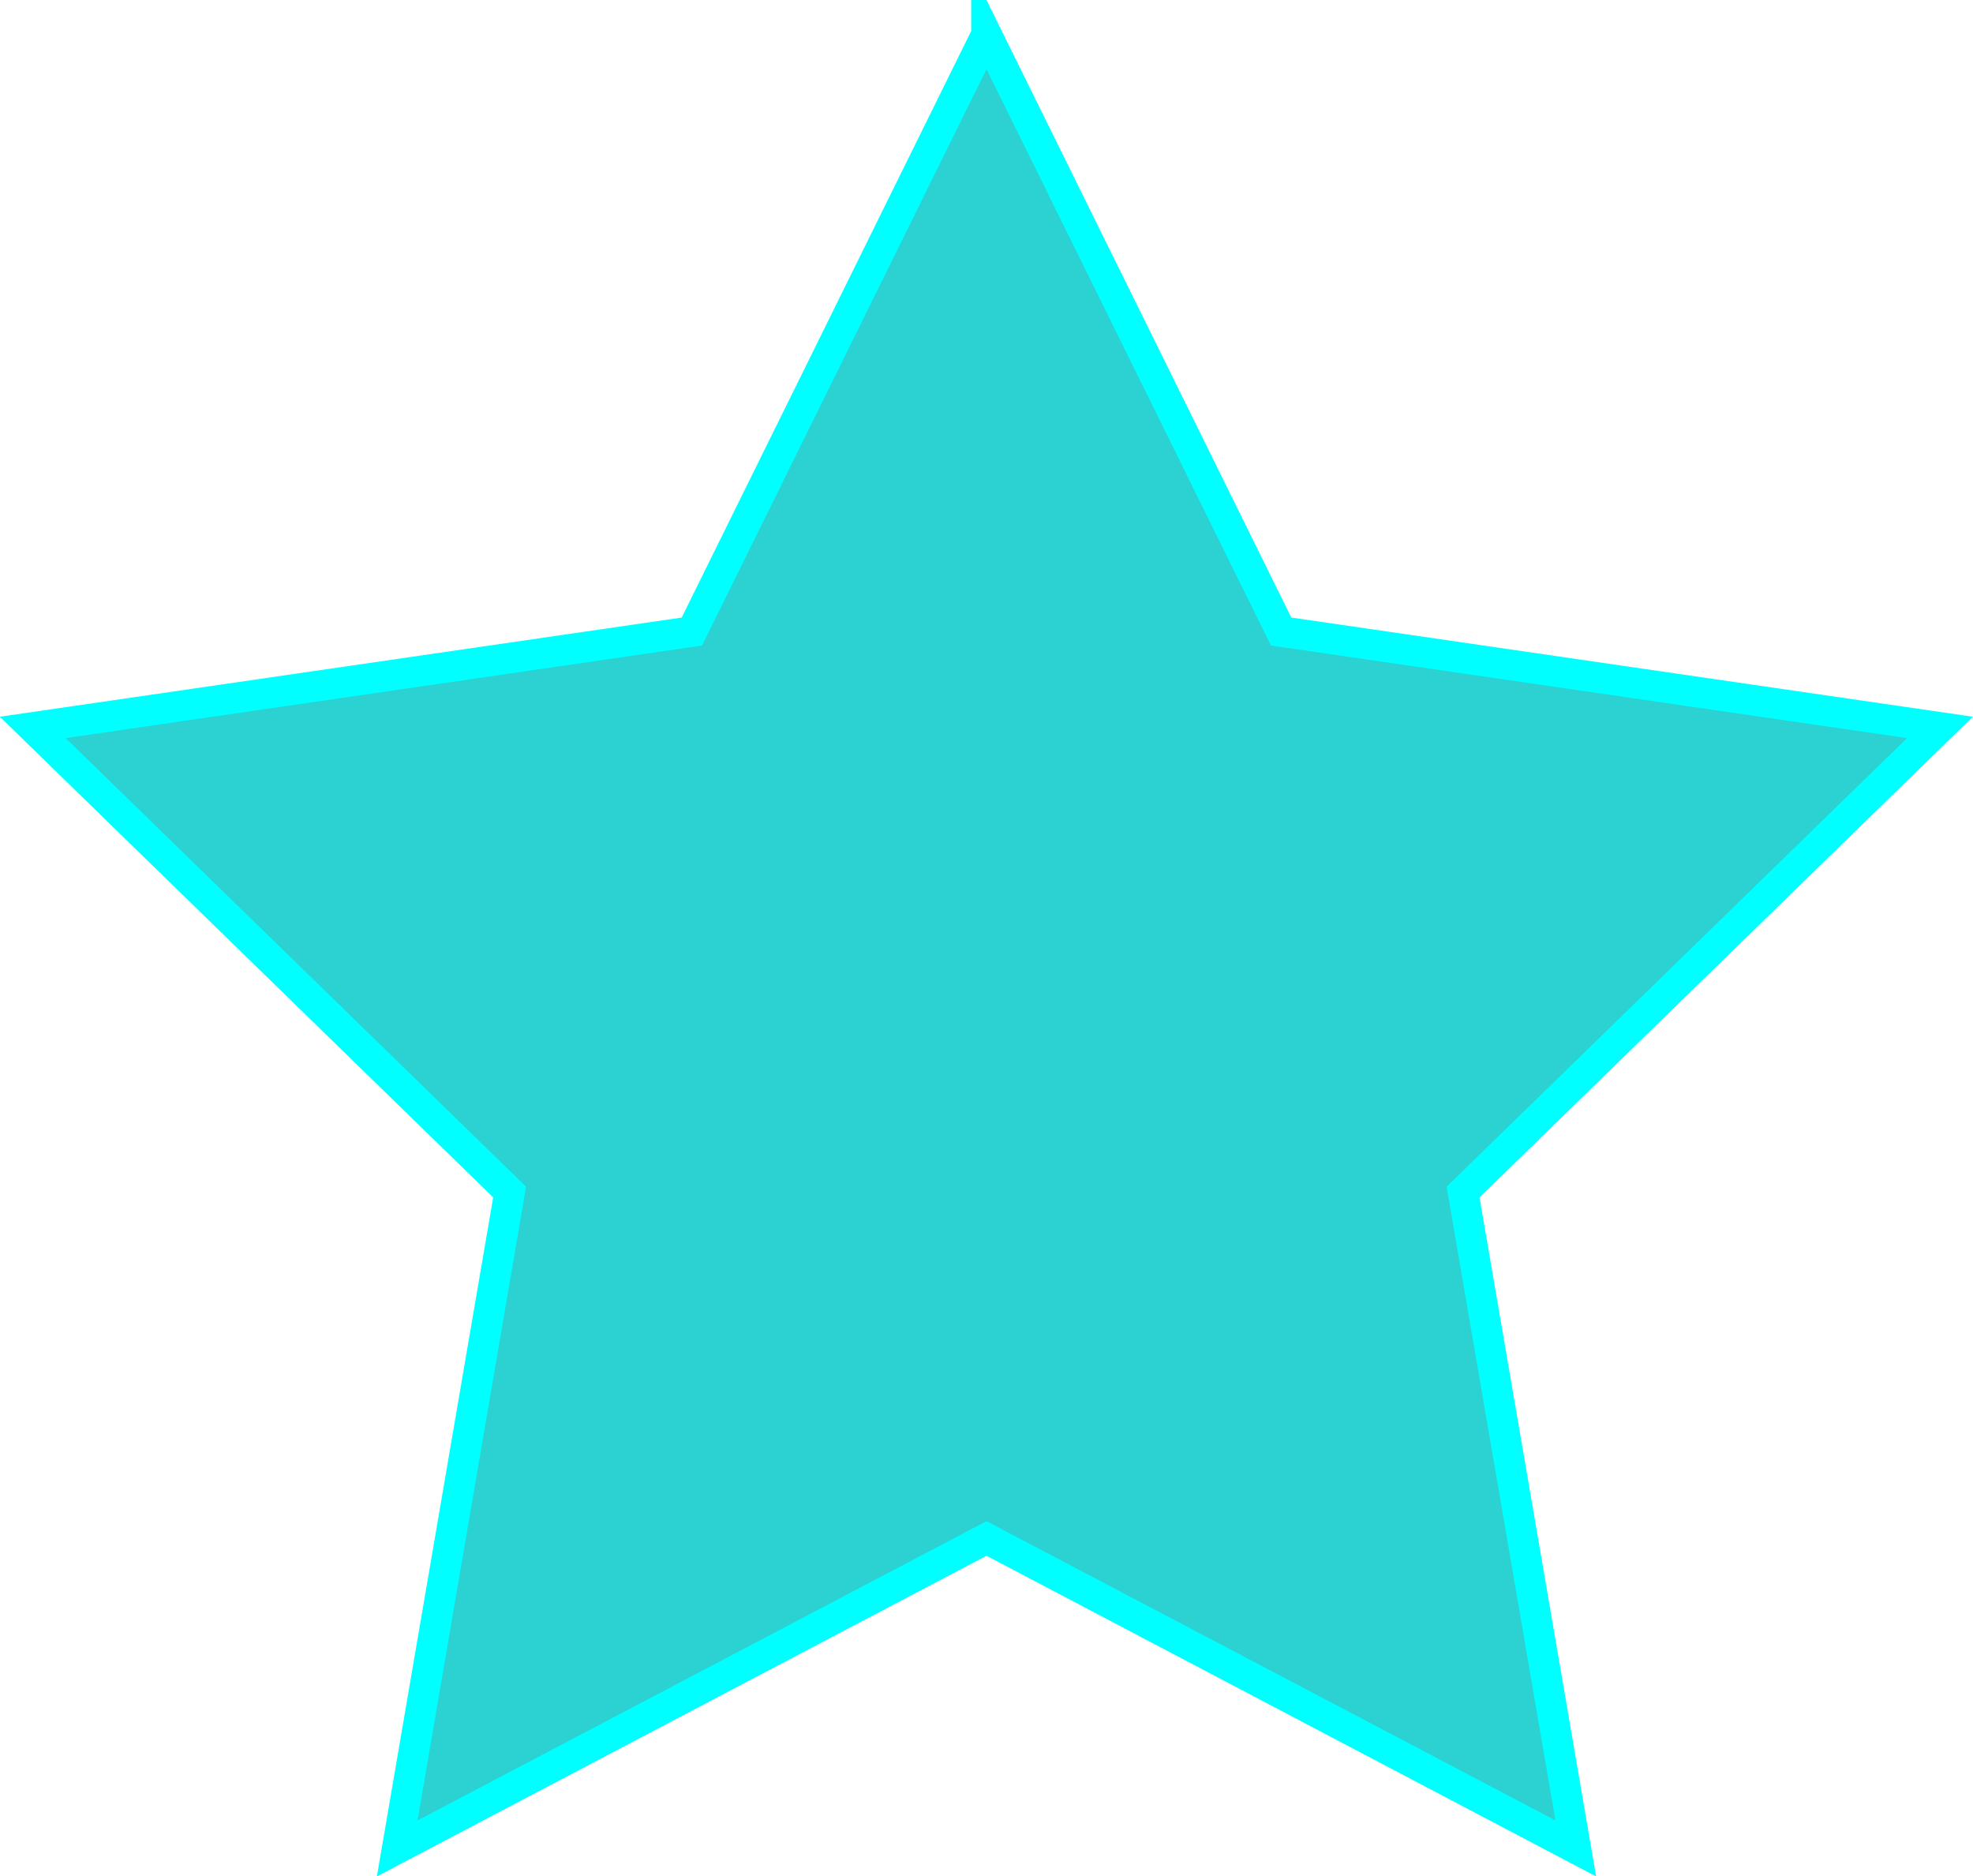<svg xmlns="http://www.w3.org/2000/svg" viewBox="0 0 64.42 61.26"><path fill="#2cd1d1" stroke="#0ff" stroke-miterlimit="10" d="M32.21 1.13l9.62 19.49 21.51 3.13-15.57 15.17 3.68 21.43-19.24-10.12-19.24 10.12 3.67-21.43L1.07 23.75l21.52-3.13 9.62-19.49z" data-name="Layer 2"/></svg>